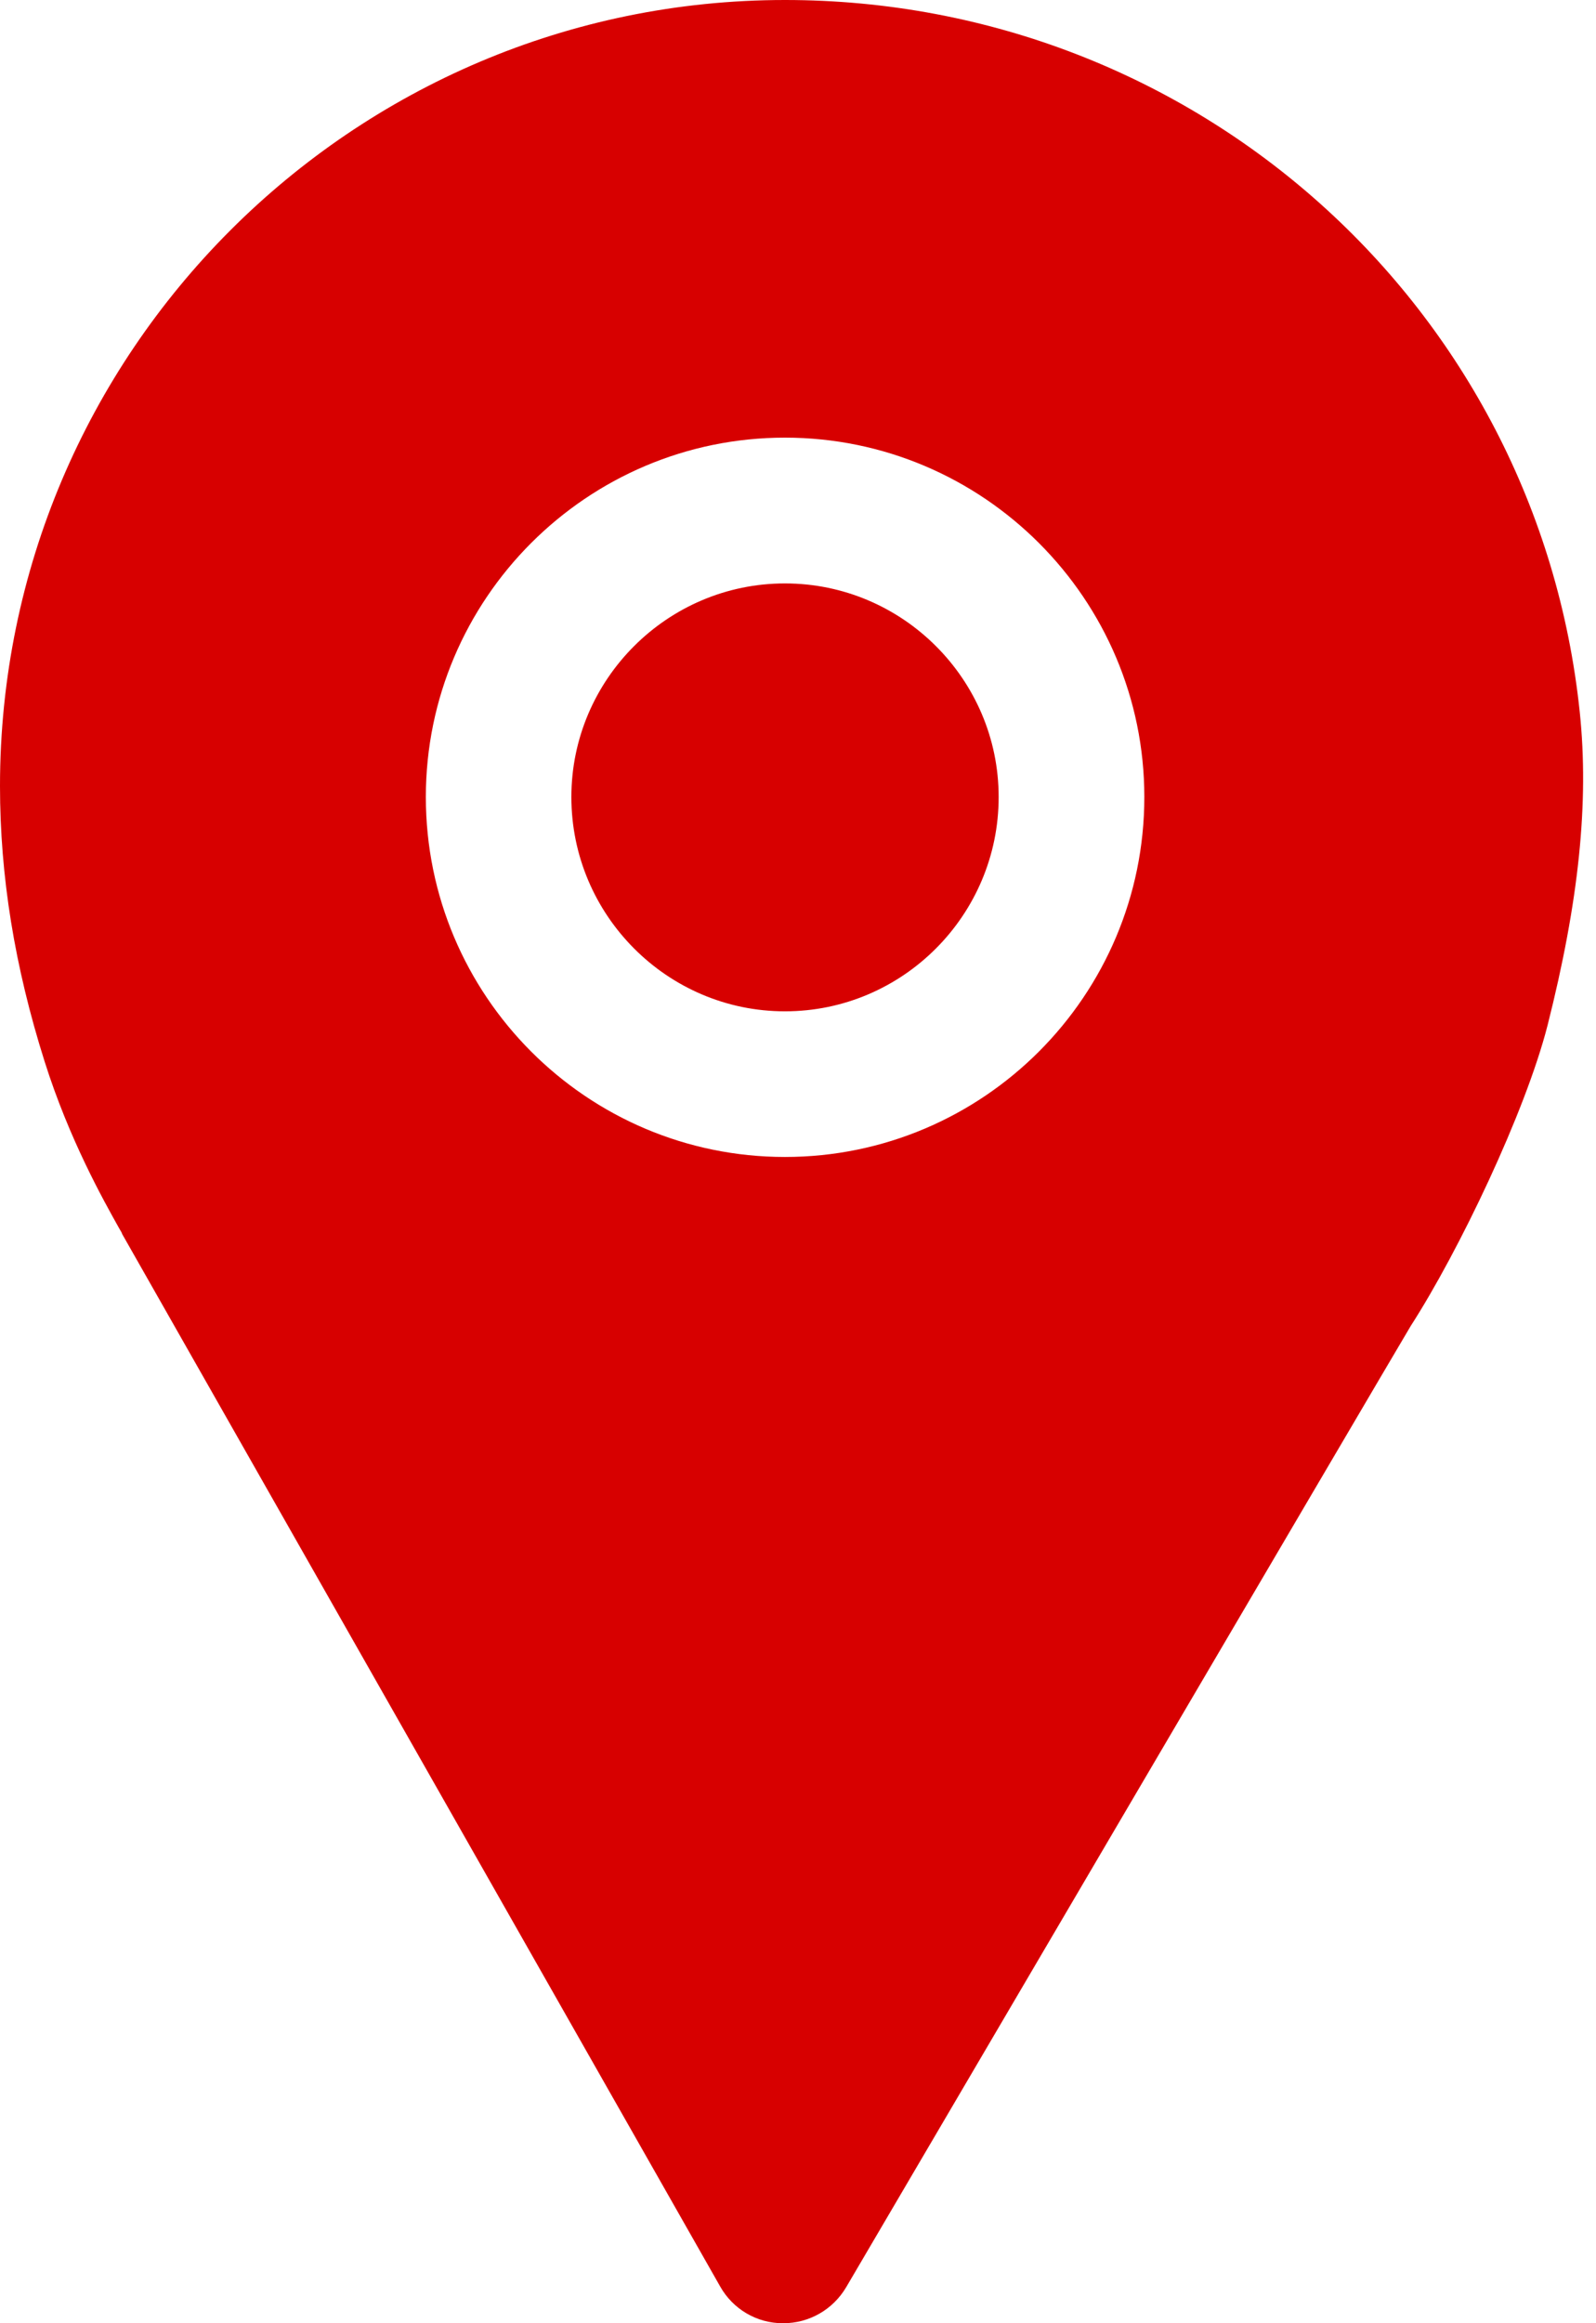 <?xml version="1.0" encoding="UTF-8"?>
<svg width="11px" height="16px" viewBox="0 0 11 16" version="1.1" xmlns="http://www.w3.org/2000/svg" xmlns:xlink="http://www.w3.org/1999/xlink">
    <!-- Generator: Sketch 48.1 (47250) - http://www.bohemiancoding.com/sketch -->
    <title>2I Copy</title>
    <desc>Created with Sketch.</desc>
    <defs></defs>
    <g id="Landing-Page" stroke="none" stroke-width="1" fill="none" fill-rule="evenodd" transform="translate(-33, -962)">
        <g id="Group-8" transform="translate(25, 922)" fill="#D70000">
            <g id="Group-5" transform="translate(0, 35)">
                <path d="M13.41,11.965 C12.599,11.965 11.938,11.302 11.938,10.489 C11.938,9.68 12.599,9.018 13.41,9.018 C14.222,9.018 14.883,9.68 14.883,10.489 C14.883,11.302 14.222,11.965 13.41,11.965 Z M13.41,8.014 C12.045,8.014 10.935,9.125 10.935,10.489 C10.935,11.858 12.045,12.968 13.41,12.968 C14.776,12.968 15.887,11.858 15.887,10.489 C15.887,9.125 14.776,8.014 13.41,8.014 Z M18.888,9.904 C18.596,7.111 16.242,5 13.41,5 C10.427,5 8,7.429 8,10.413 C8,11.035 8.101,11.657 8.307,12.309 C8.477,12.848 8.715,13.269 8.816,13.45 L8.839,13.49 C8.84,13.493 8.841,13.493 8.841,13.497 L12.963,20.746 C13.051,20.903 13.216,21 13.395,21 C13.397,21 13.398,21 13.399,21 C13.577,21 13.741,20.906 13.832,20.752 C13.869,20.689 17.539,14.44 17.723,14.132 C18.055,13.617 18.513,12.66 18.666,12.062 C18.882,11.209 18.953,10.526 18.888,9.904 Z" id="2I-Copy"></path>
            </g>
        </g>
    </g>
</svg>